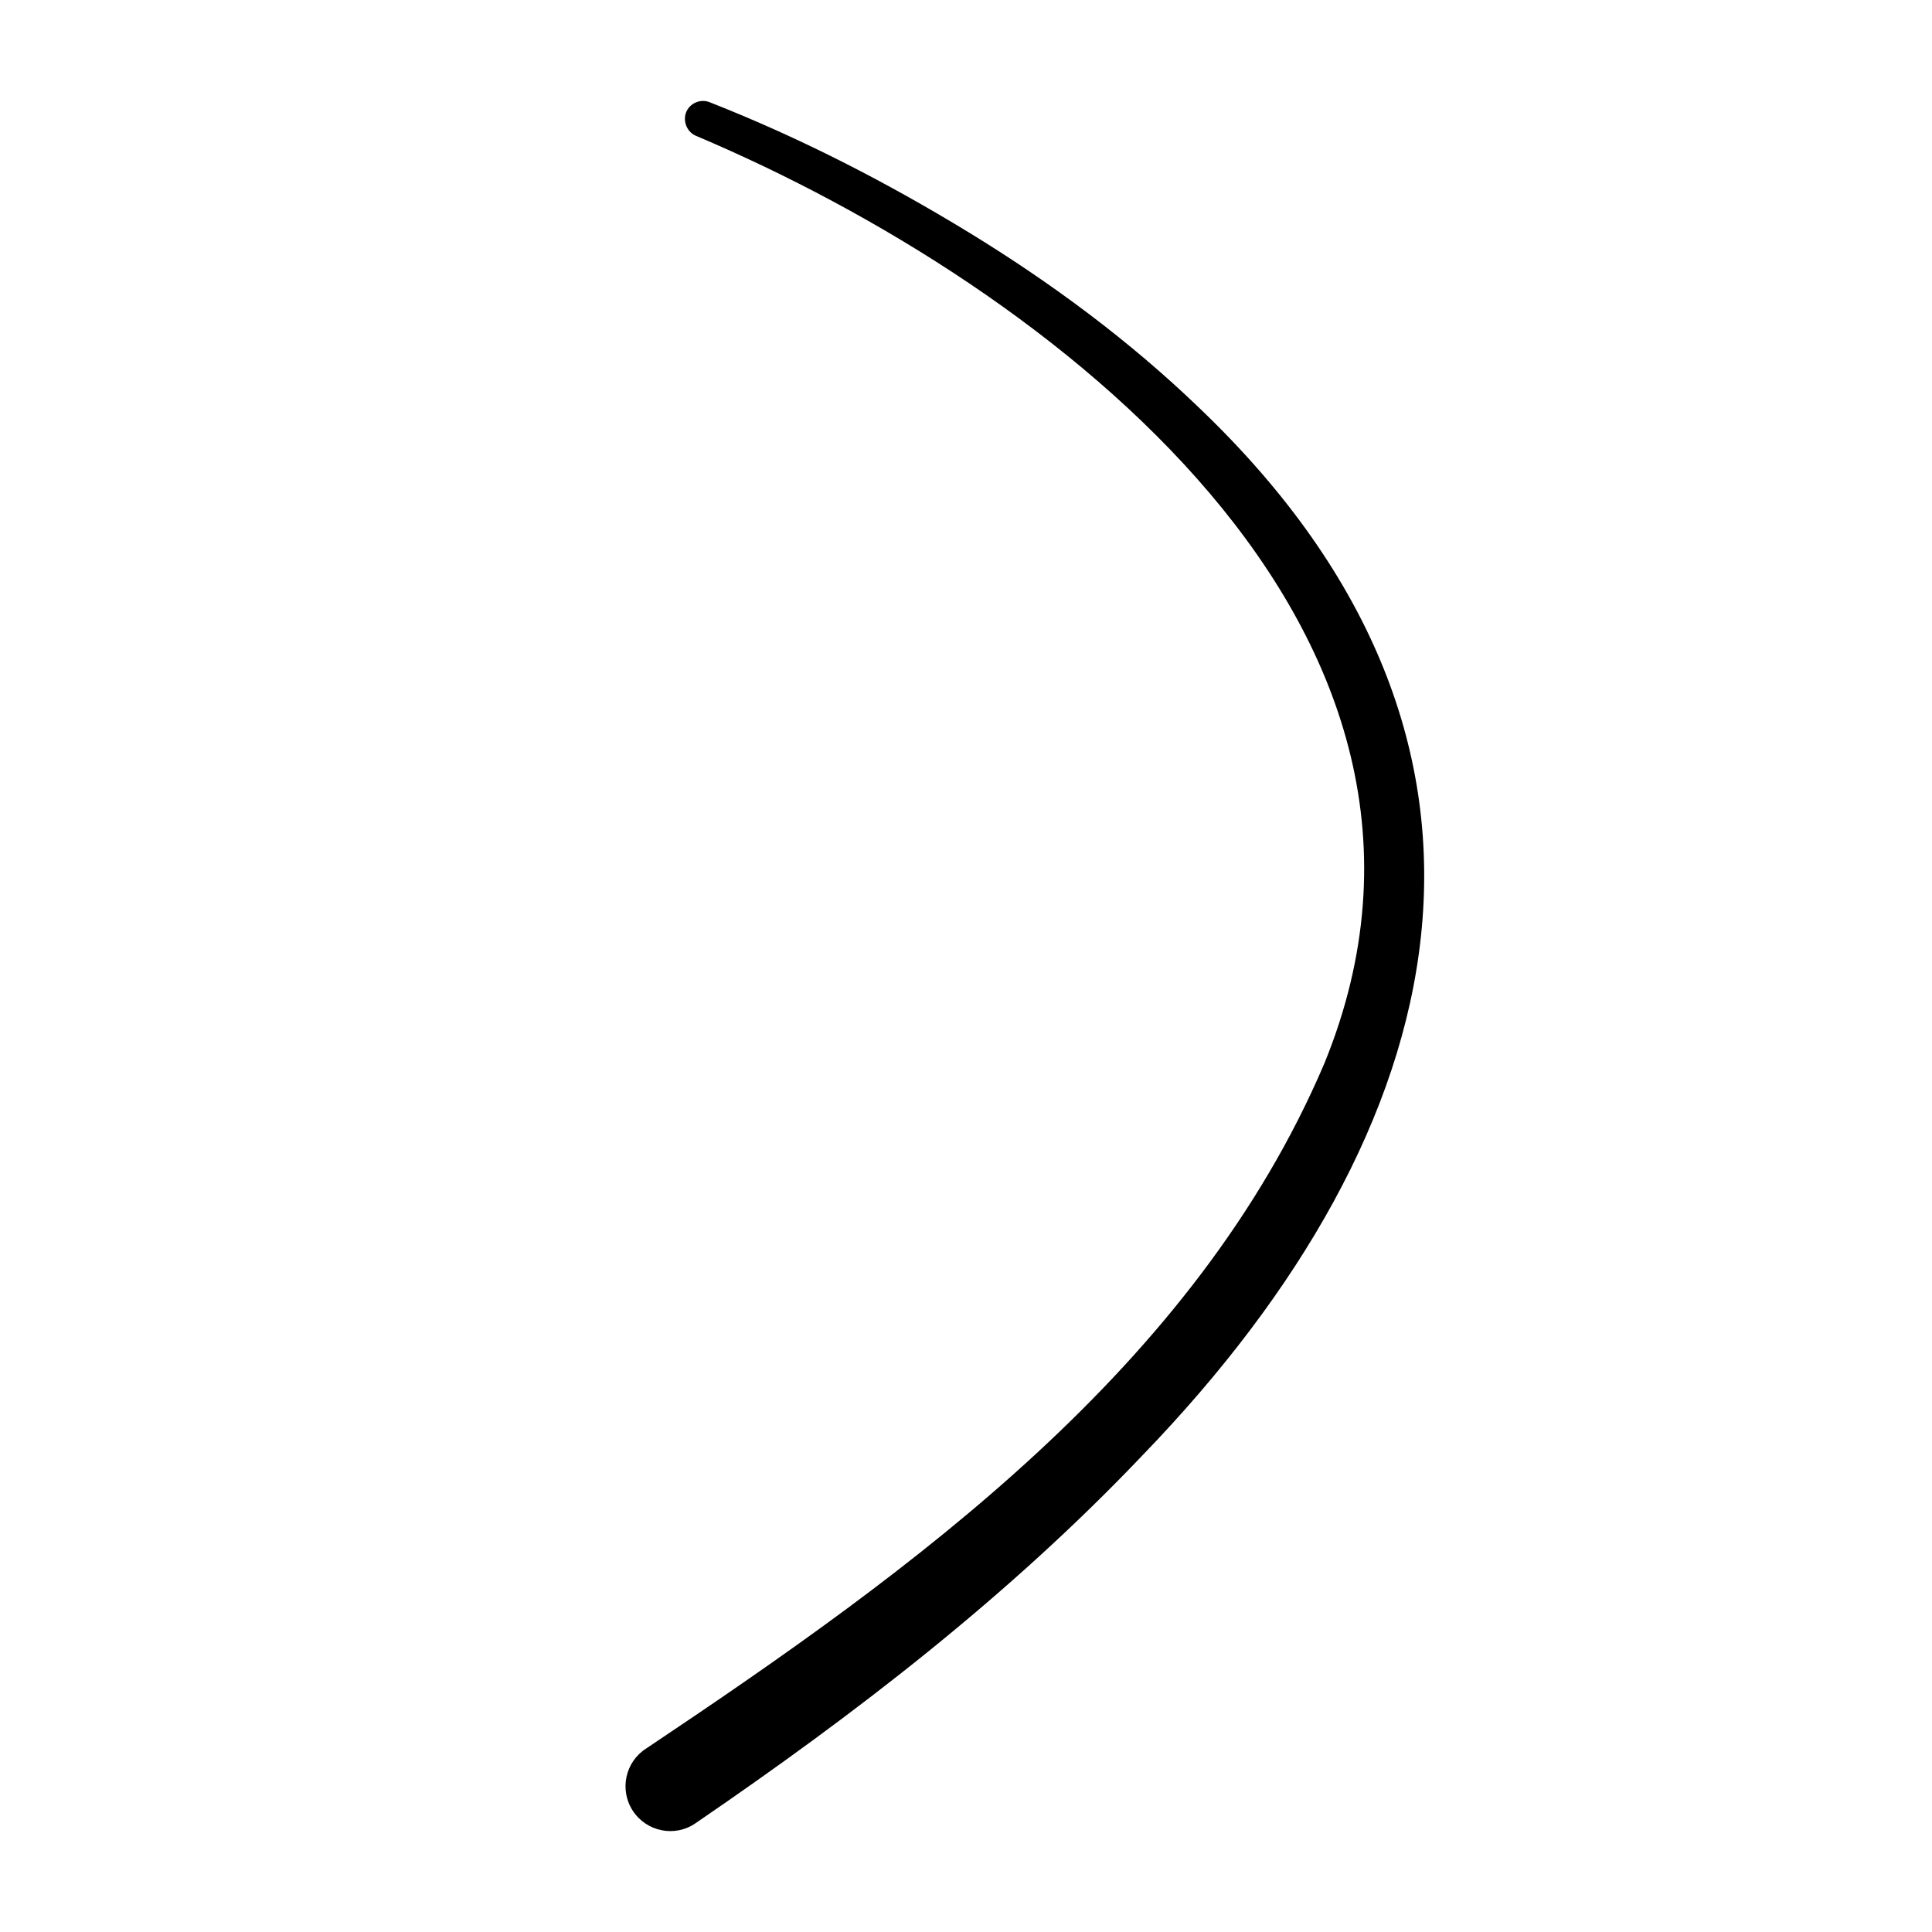 <svg version="1.1" id="Layer_1" xmlns="http://www.w3.org/2000/svg" xmlns:xlink="http://www.w3.org/1999/xlink" x="0px" y="0px"
	 viewBox="0 0 100 100" style="enable-background:new 0 0 100 100;" xml:space="preserve">
<path d="M36.07,7.05c18.33,7.76,41.64,25.54,32.48,47.99C61.84,70.78,47.31,81.23,33.45,90.5
	c-1.09,0.69-1.4,2.14-0.7,3.22c0.71,1.09,2.18,1.39,3.25,0.65c8.24-5.63,16.22-11.76,23.18-19.09
	c16.17-16.76,21.17-36.69,2.92-54.14c-3.64-3.51-7.7-6.51-11.97-9.12c-4.28-2.61-8.7-4.88-13.4-6.73c-0.48-0.19-1.03,0.05-1.22,0.53
	C35.33,6.31,35.58,6.87,36.07,7.05L36.07,7.05z"/>
</svg>

